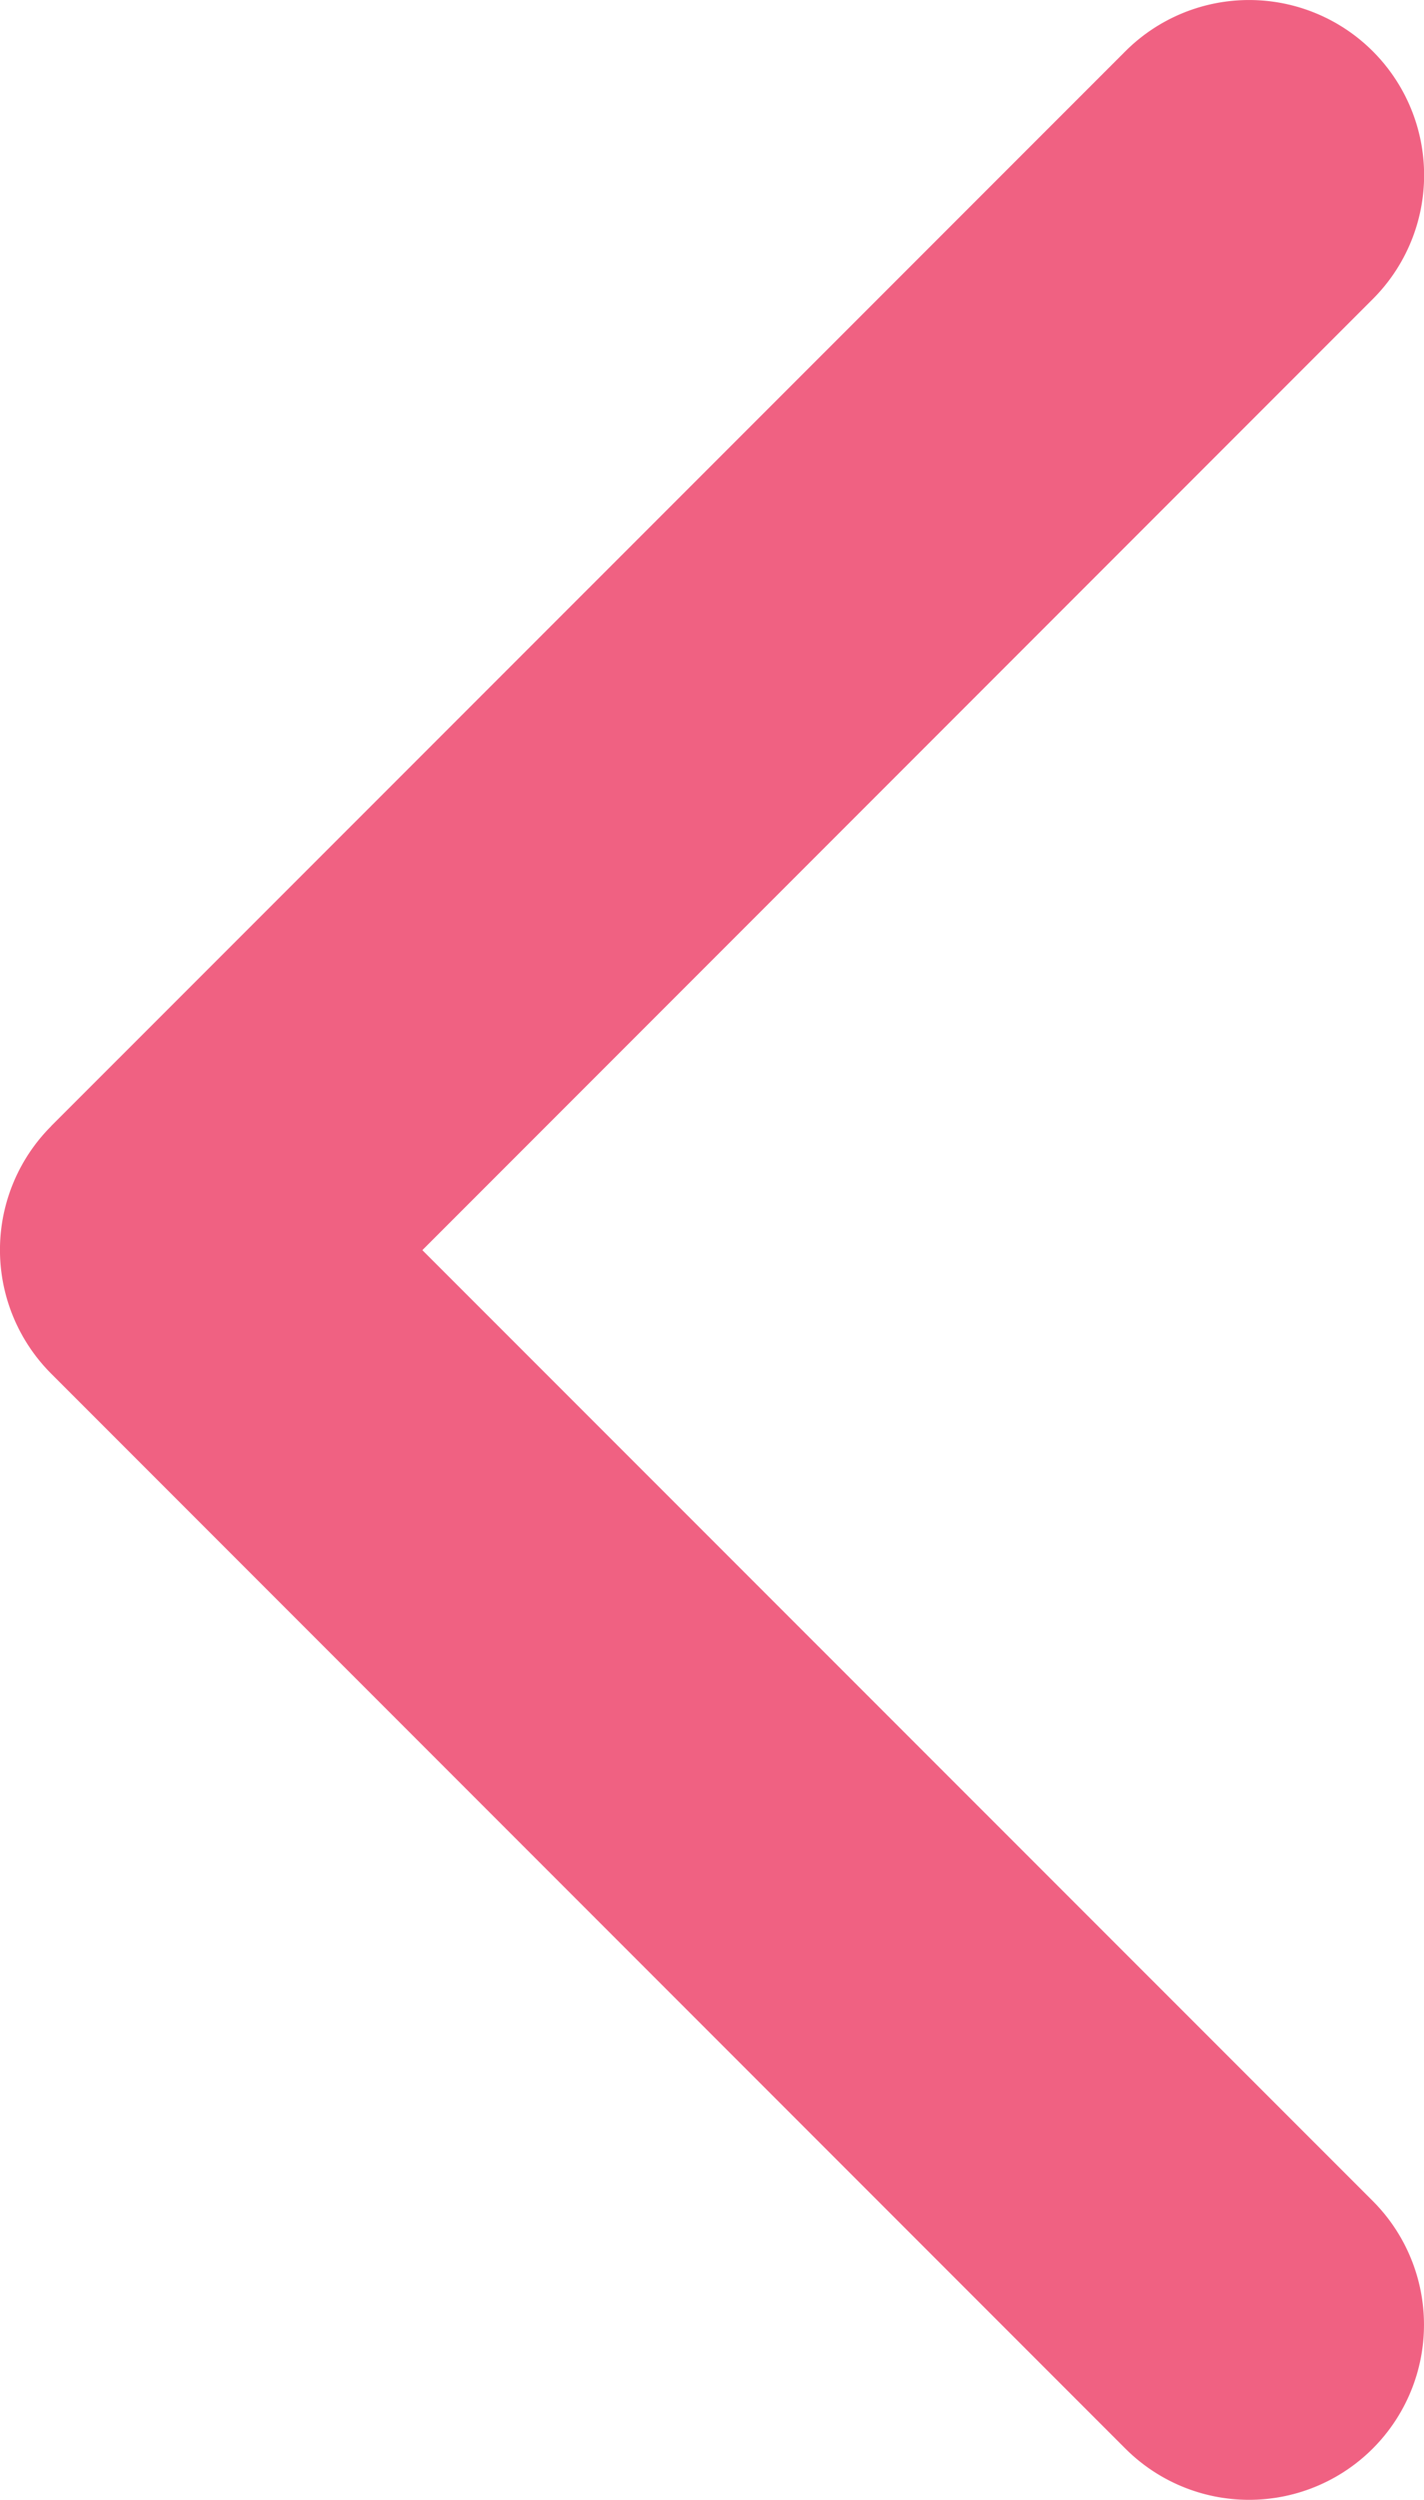<svg xmlns="http://www.w3.org/2000/svg" width="32.569" height="57.135" viewBox="0 0 32.569 57.135"><defs><style>.a{fill:#f06182;}</style></defs><g transform="translate(129.708 57.135) rotate(180)"><path class="a" d="M128.536,31.4,103.969,55.963A4,4,0,0,1,98.31,50.3l21.738-21.738L98.311,6.83a4,4,0,0,1,5.659-5.658l24.567,24.567a4,4,0,0,1,0,5.657Z" transform="translate(0 0)"/></g></svg>